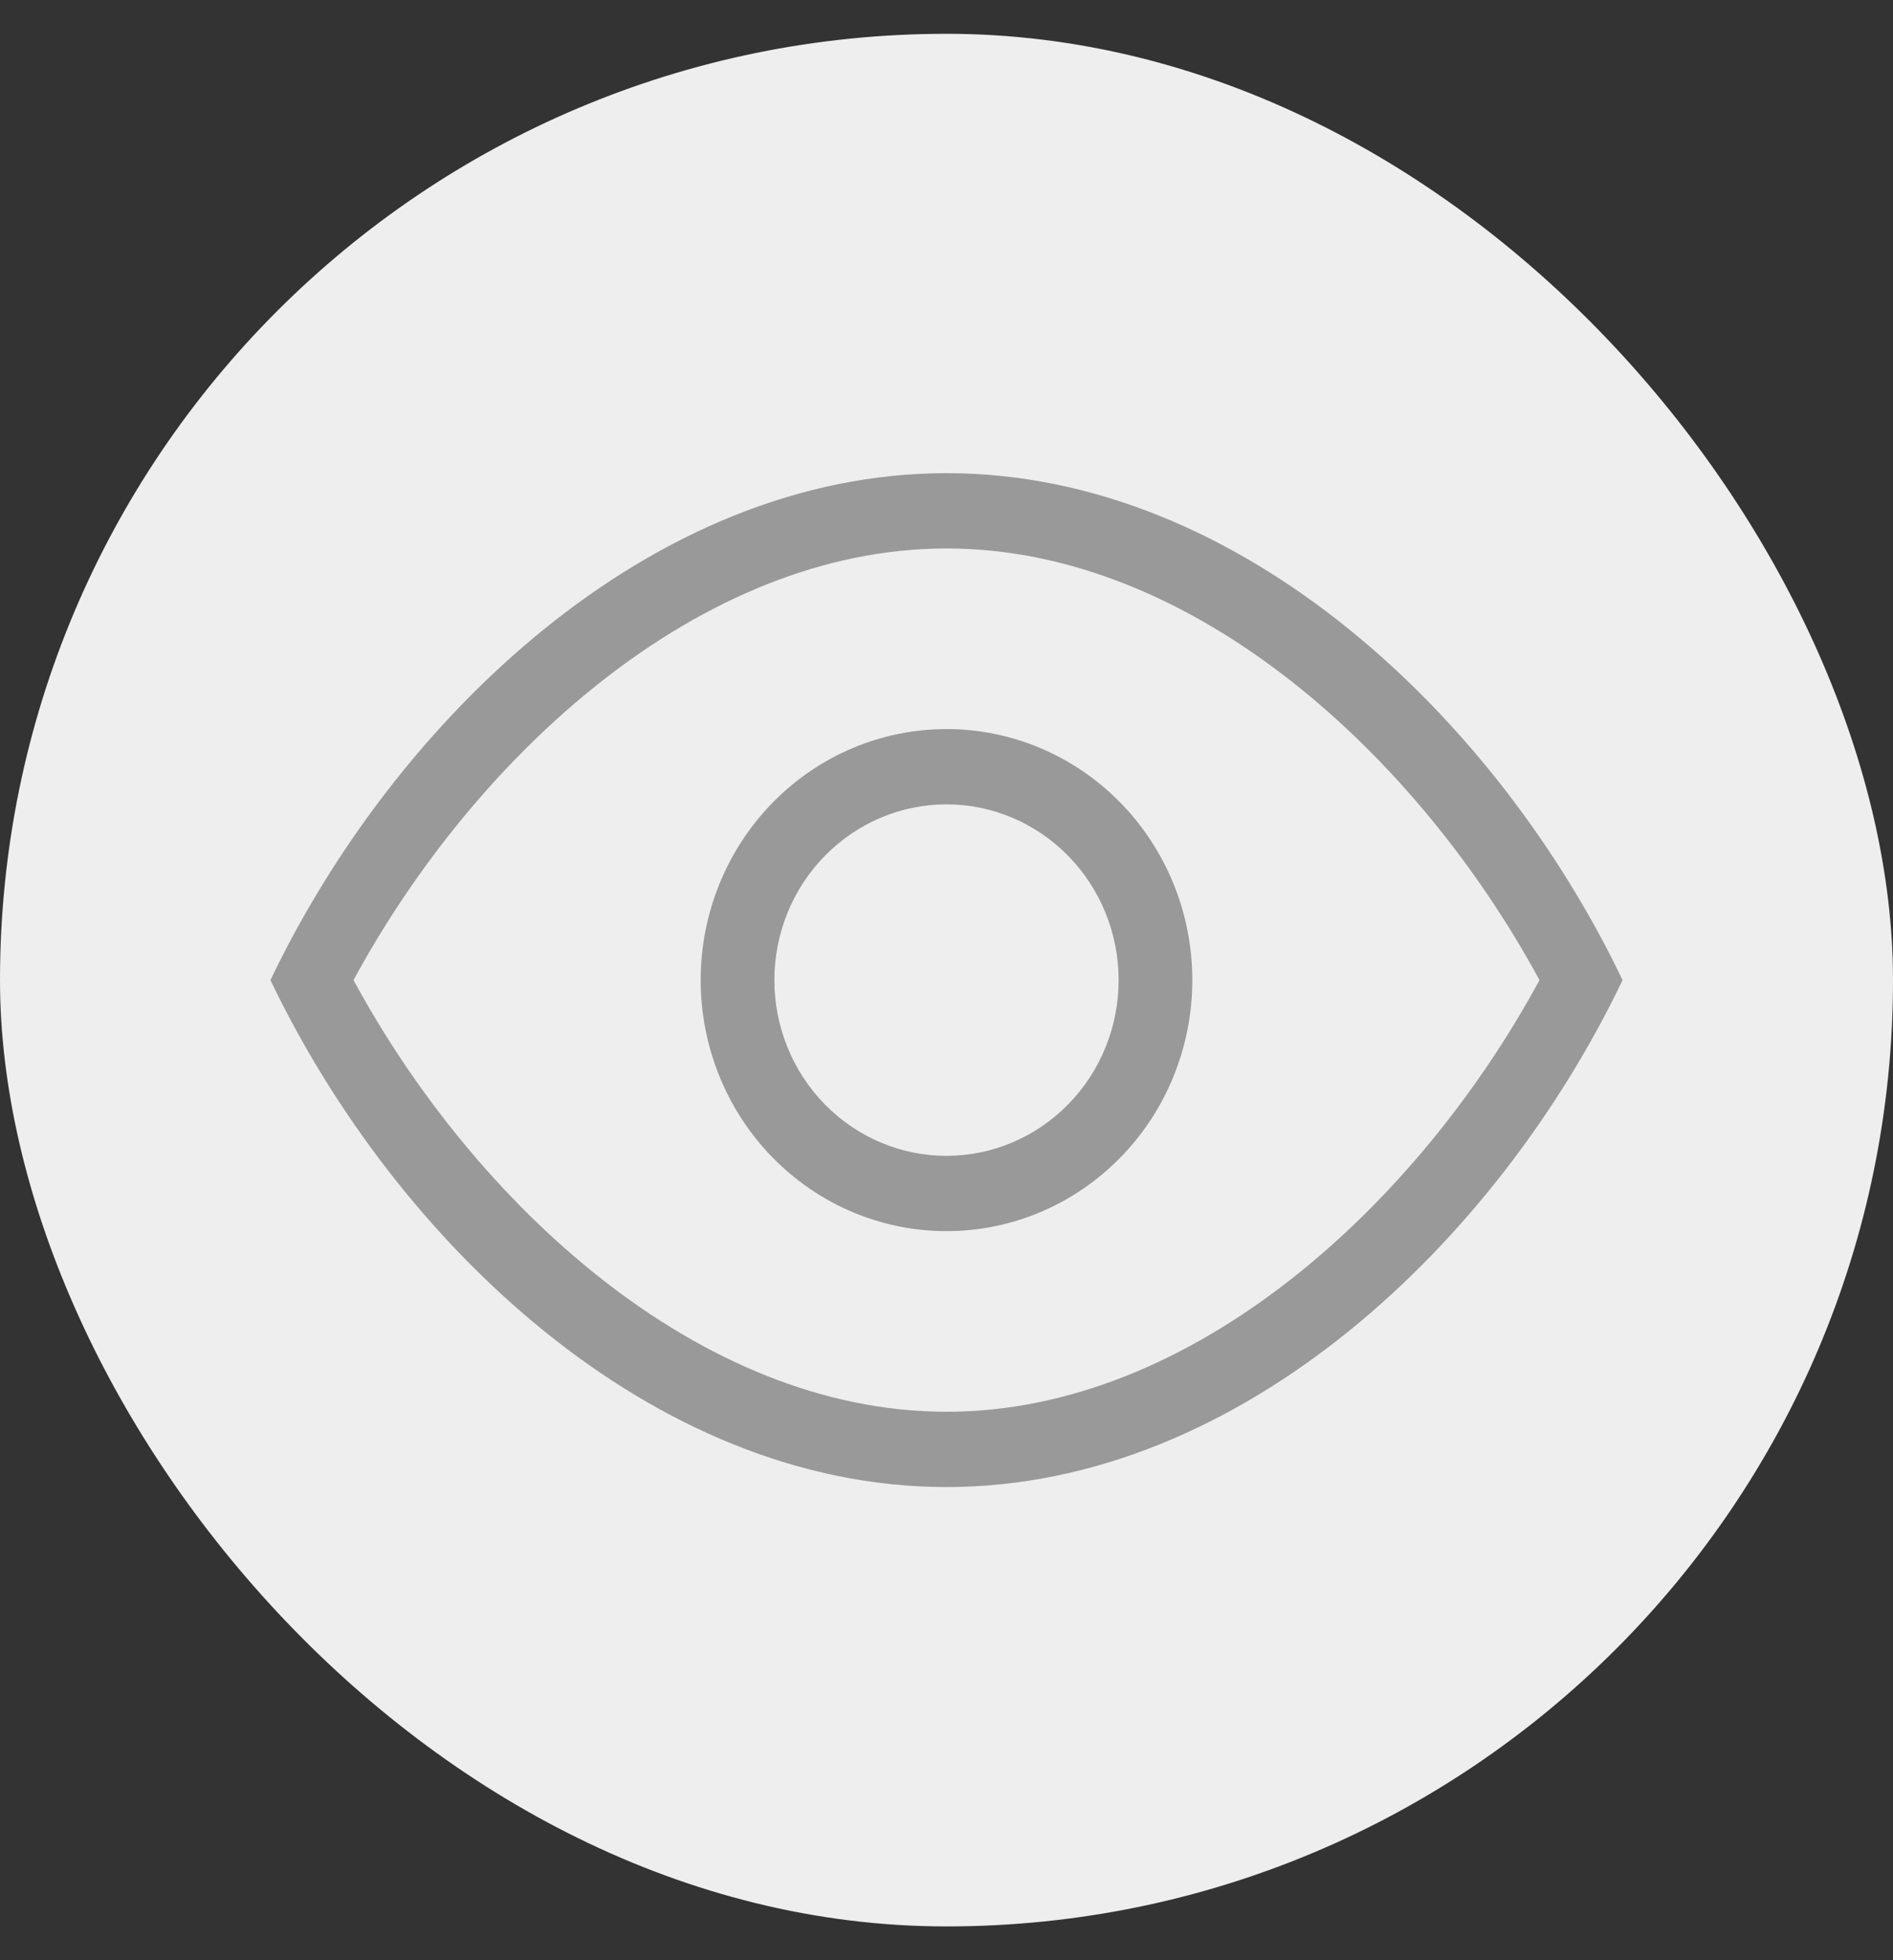 <svg width="28" height="29" viewBox="0 0 28 29" fill="none" xmlns="http://www.w3.org/2000/svg">
<rect x="0" y="0" width="28" height="29" fill="#333333" stroke="none"/>
<rect y="0.5" width="28" height="28" rx="14" fill="#EEEEEE"/>
<path fill-rule="evenodd" clip-rule="evenodd" d="M14 20.886C17.667 20.886 20.987 17.796 22.771 14.5C20.987 11.204 17.667 8.114 14 8.114C10.333 8.114 7.013 11.204 5.229 14.5C7.013 17.796 10.333 20.886 14 20.886ZM14 7C18.371 7 22.156 10.645 24 14.5C22.156 18.355 18.371 22 14 22C9.629 22 5.844 18.355 4 14.5C5.844 10.645 9.629 7 14 7ZM14 17.1C14.675 17.1 15.322 16.826 15.8 16.338C16.277 15.851 16.546 15.19 16.546 14.5C16.546 13.81 16.277 13.149 15.8 12.662C15.322 12.174 14.675 11.9 14 11.9C13.325 11.9 12.678 12.174 12.2 12.662C11.723 13.149 11.454 13.81 11.454 14.5C11.454 15.19 11.723 15.851 12.2 16.338C12.678 16.826 13.325 17.1 14 17.1ZM14 18.214C13.036 18.214 12.111 17.823 11.429 17.126C10.747 16.43 10.364 15.485 10.364 14.5C10.364 13.515 10.747 12.57 11.429 11.874C12.111 11.177 13.036 10.786 14 10.786C14.964 10.786 15.889 11.177 16.571 11.874C17.253 12.57 17.636 13.515 17.636 14.5C17.636 15.485 17.253 16.43 16.571 17.126C15.889 17.823 14.964 18.214 14 18.214Z" fill="#999999"/>
</svg>
